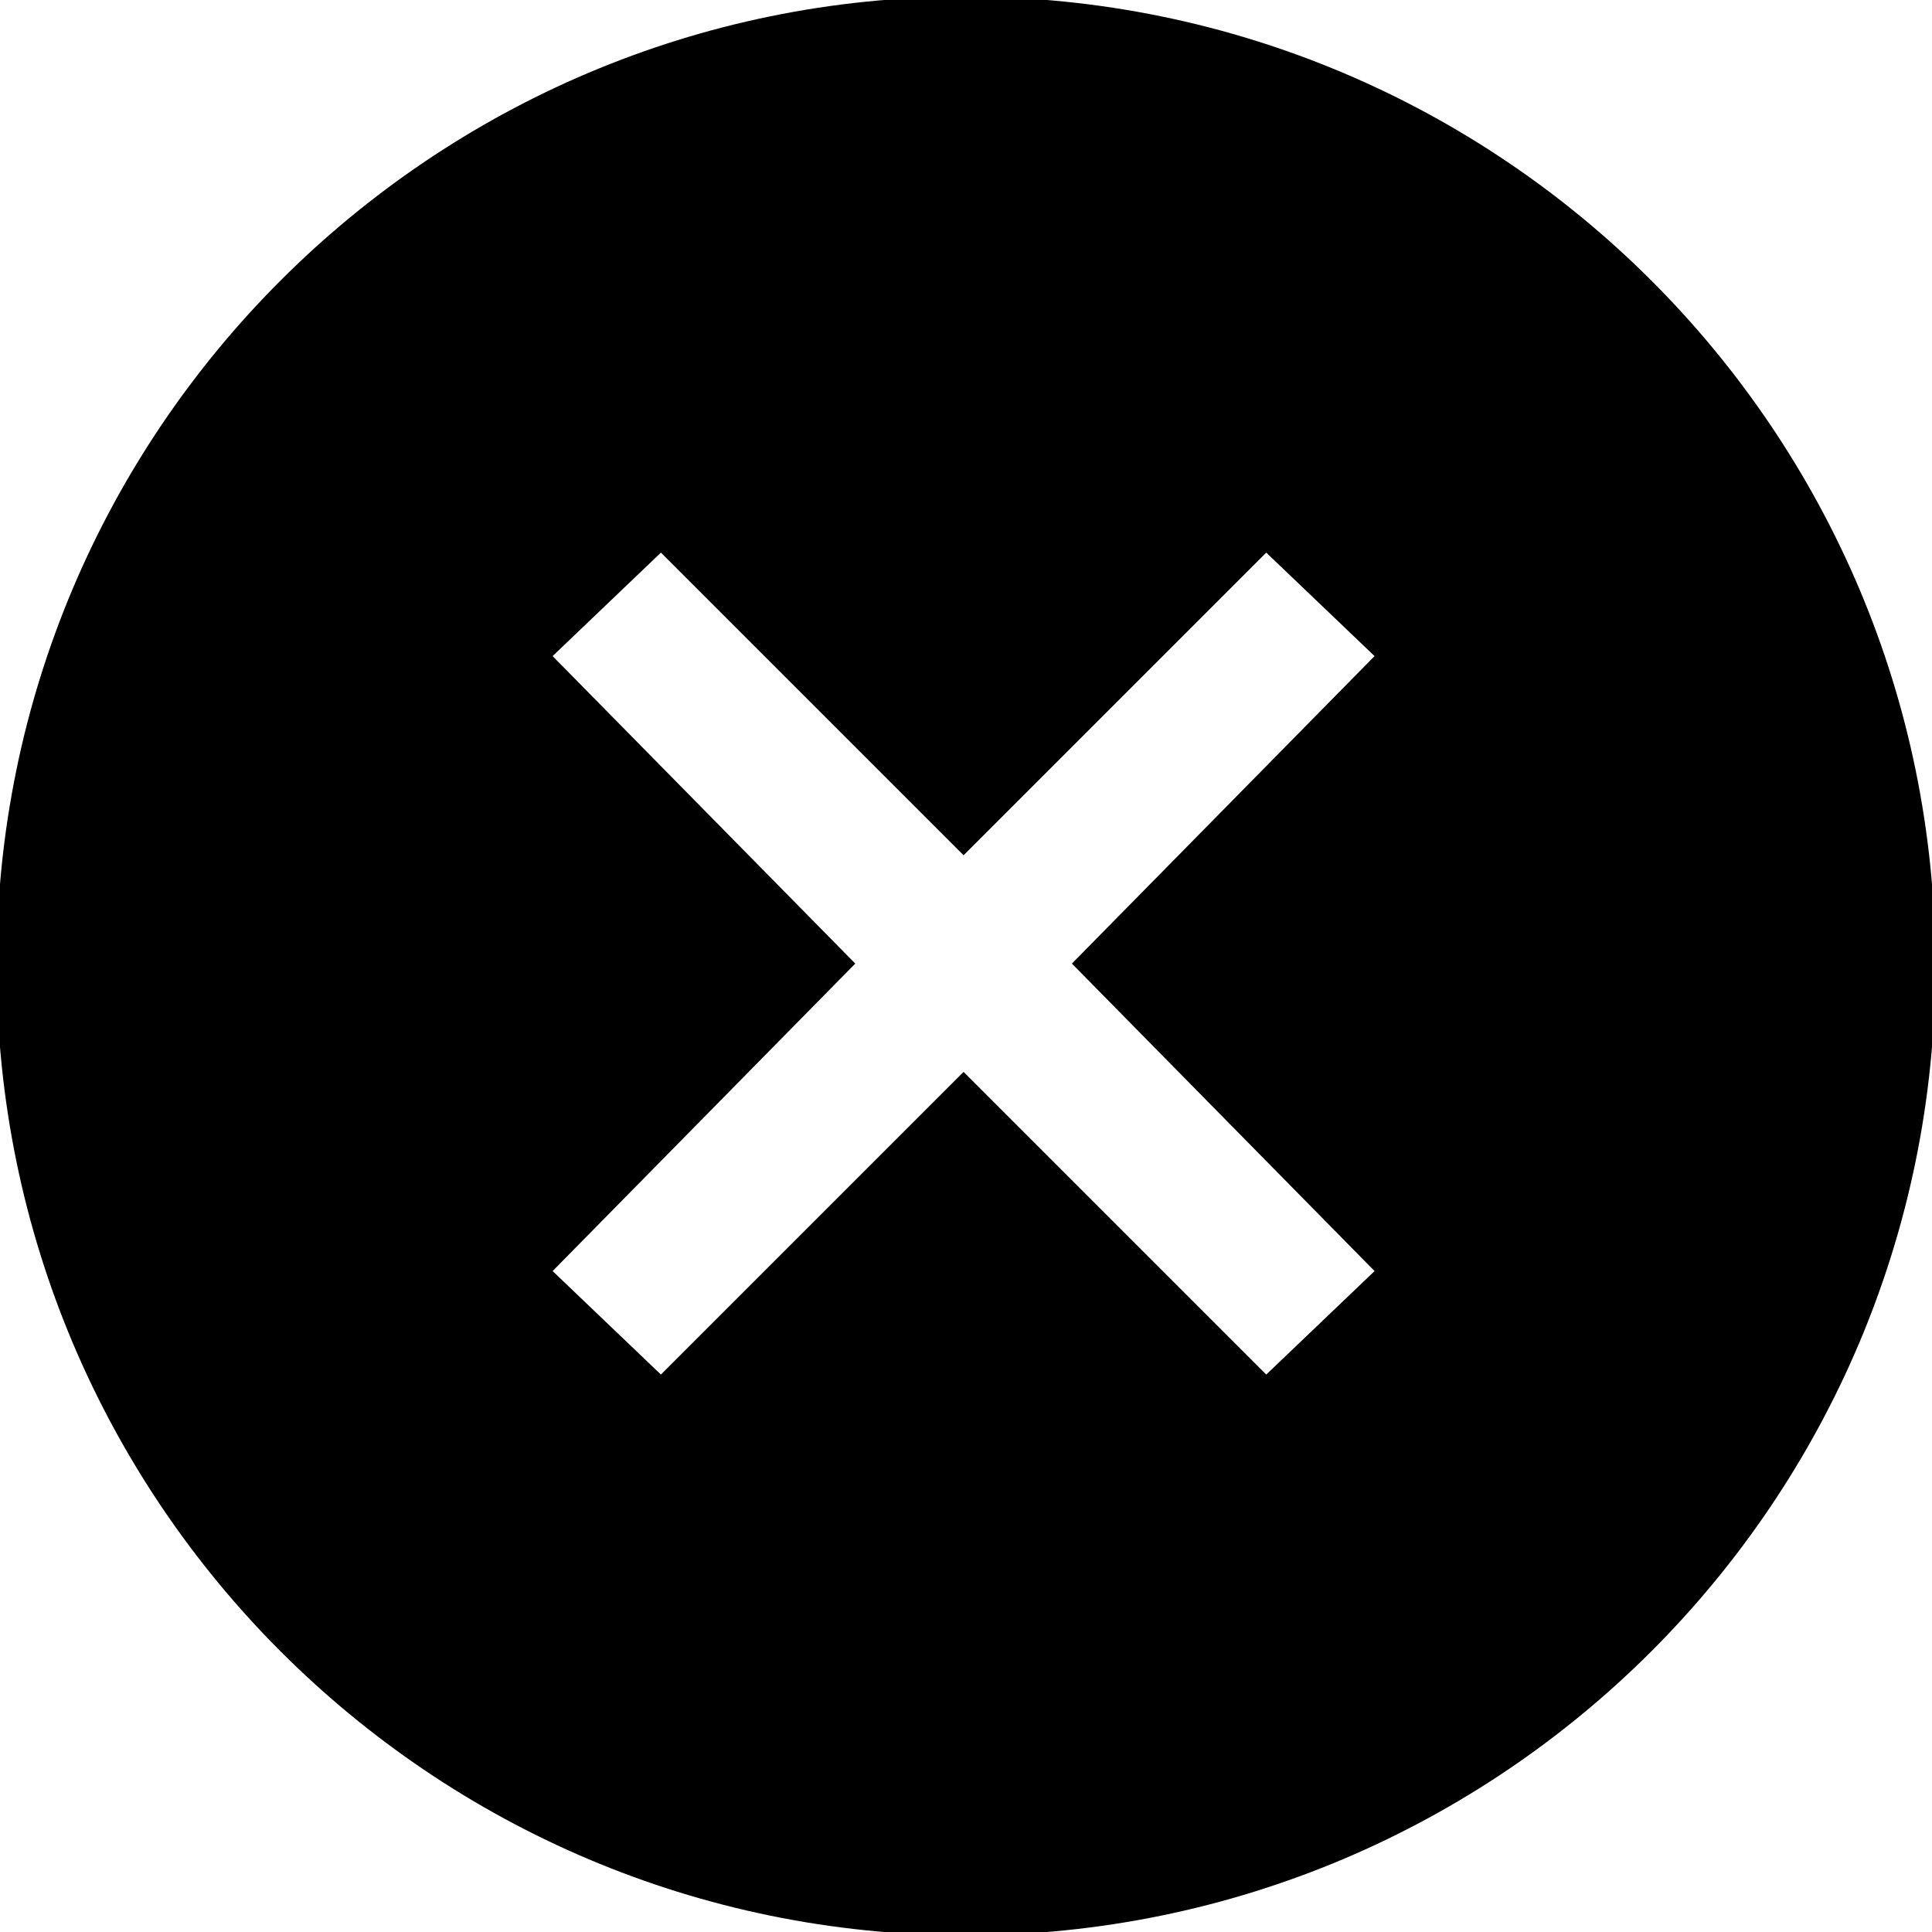 <svg xmlns="http://www.w3.org/2000/svg" viewBox="0 0 32 32"><path d="M15.992-.056C7.135-.056-.056 7.135-.056 15.992c0 8.873 7.191 16.064 16.048 16.064 8.873 0 16.064-7.191 16.064-16.064 0-8.857-7.191-16.048-16.064-16.048zm6.775 21.109l-1.794 1.714-5.013-5.013-5.013 5.013-1.794-1.714 5.013-5.093-5.013-5.093 1.794-1.714 5.013 5.013 5.013-5.013 1.794 1.714-5.013 5.093 5.013 5.093z"/></svg>